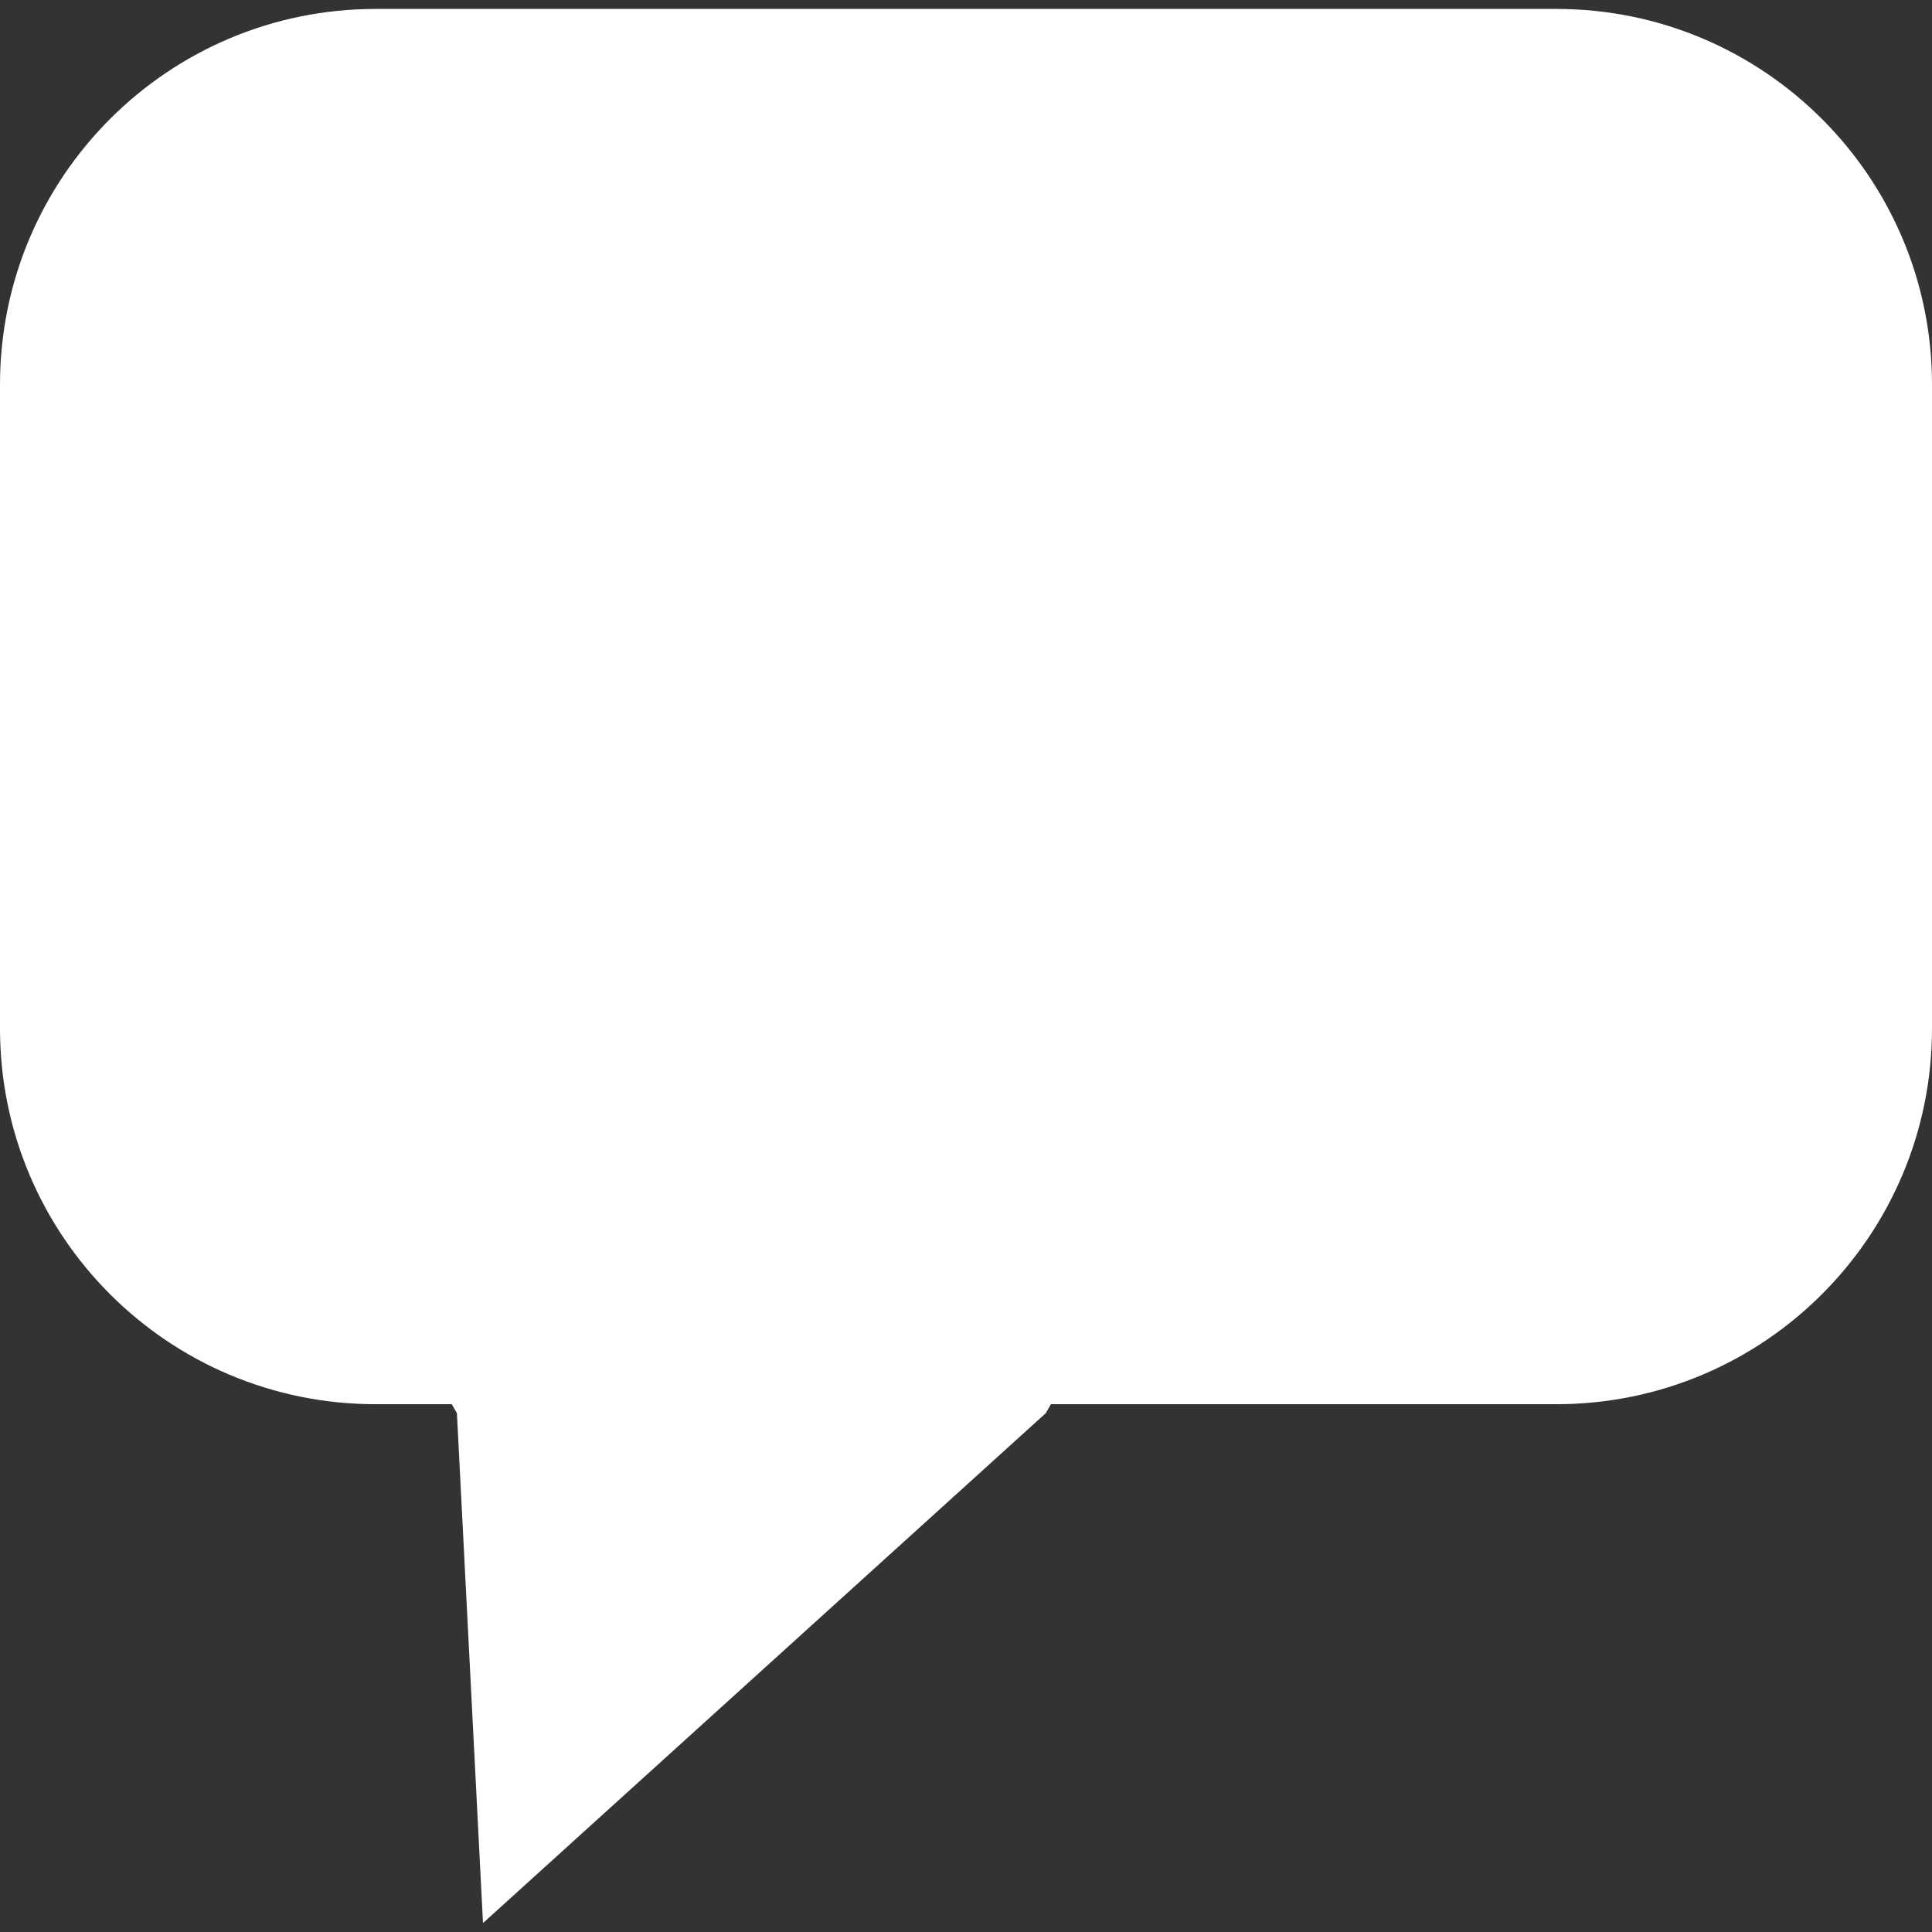 <?xml version="1.0" encoding="utf-8"?>
<!-- Generator: Adobe Illustrator 16.0.0, SVG Export Plug-In . SVG Version: 6.00 Build 0)  -->
<!DOCTYPE svg PUBLIC "-//W3C//DTD SVG 1.1//EN" "http://www.w3.org/Graphics/SVG/1.1/DTD/svg11.dtd">
<svg version="1.1" id="Layer_1" xmlns="http://www.w3.org/2000/svg" xmlns:xlink="http://www.w3.org/1999/xlink" x="0px" y="0px"
	 width="16px" height="16px" viewBox="0 0 16 16" enable-background="new 0 0 16 16" xml:space="preserve">
<rect x="0" y="0" width="16" height="16" fill="#333333" stroke="none"/>
<path fill="#FFFFFF" d="M12.889,0.074H3.111C1.393,0.074,0,1.467,0,3.185v5.333c0,1.719,1.393,3.111,3.111,3.111h0.63l0.043,0.074
	L4,15.926l4.661-4.223l0.042-0.074h4.186c1.719,0,3.111-1.393,3.111-3.111V3.185C16,1.467,14.607,0.074,12.889,0.074z"/>
</svg>
